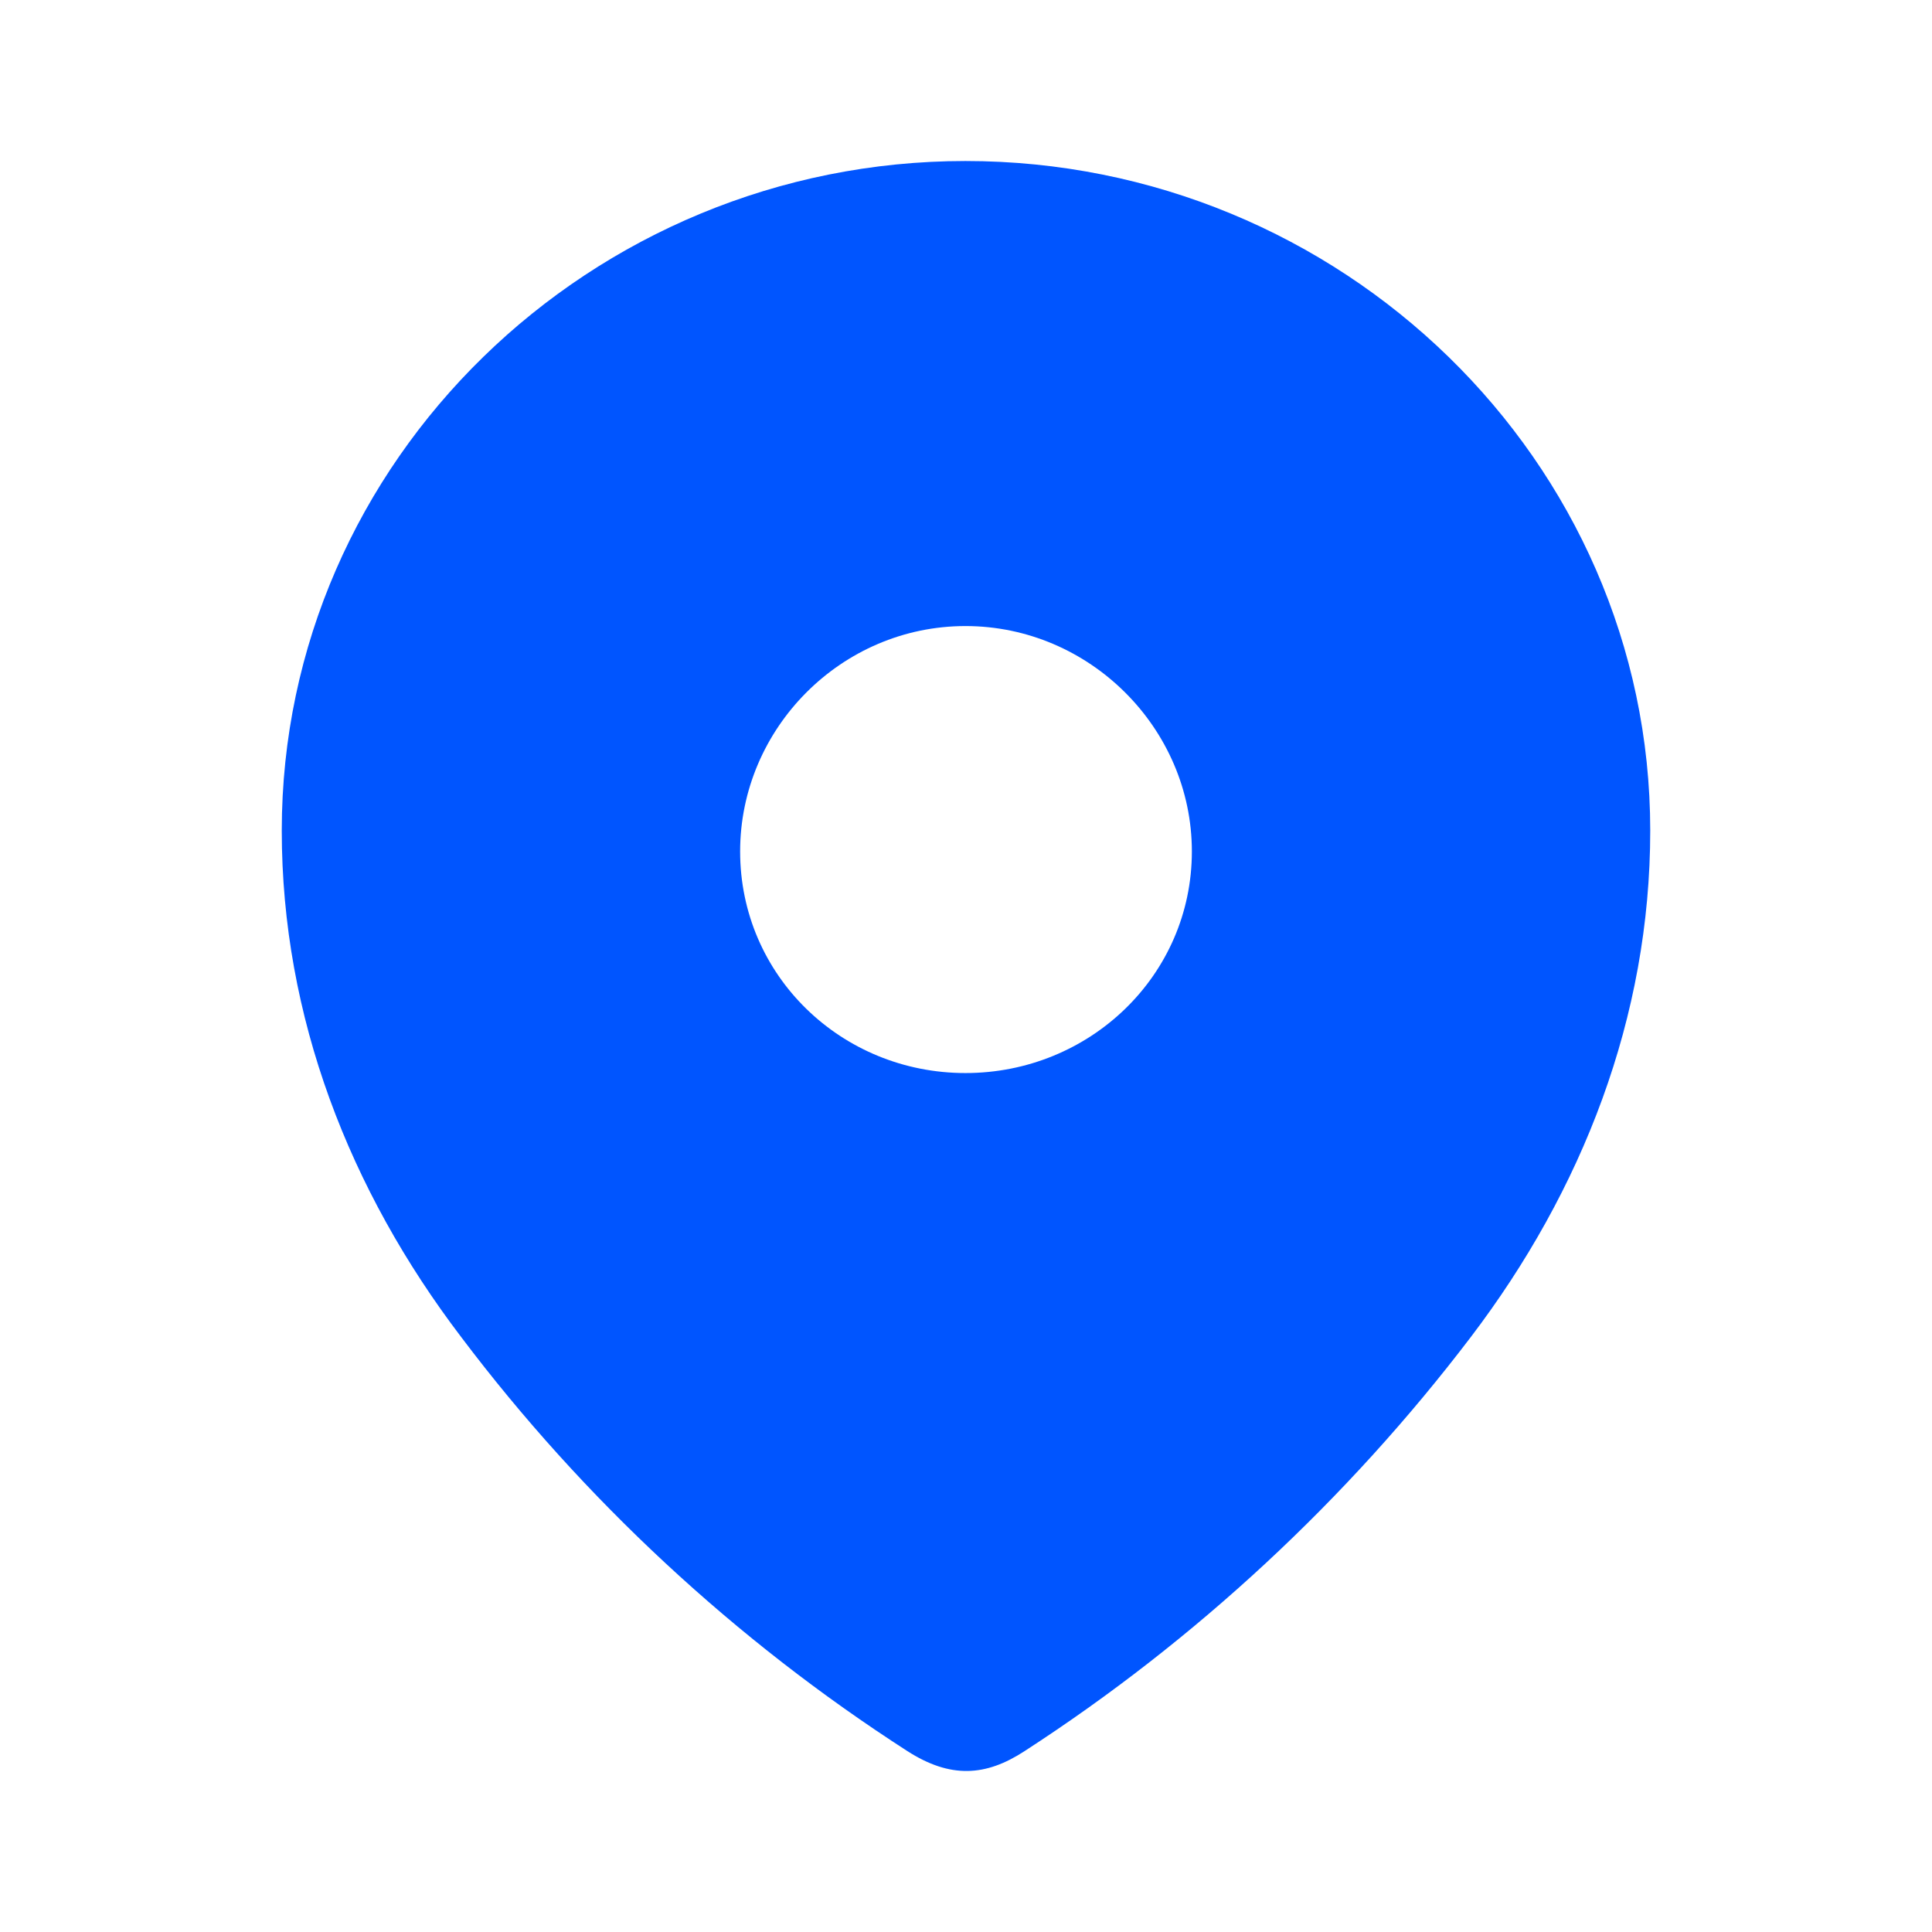 <svg width="44" height="44" viewBox="0 0 44 44" fill="none" xmlns="http://www.w3.org/2000/svg">
<path fill-rule="evenodd" clip-rule="evenodd" d="M6.417 18.916C6.417 10.483 13.464 3.667 21.988 3.667C30.536 3.667 37.583 10.483 37.583 18.916C37.583 23.165 36.038 27.111 33.494 30.454C30.688 34.143 27.229 37.357 23.336 39.879C22.445 40.462 21.64 40.506 20.663 39.879C16.747 37.357 13.288 34.143 10.506 30.454C7.96 27.111 6.417 23.165 6.417 18.916ZM16.856 19.391C16.856 22.216 19.161 24.438 21.988 24.438C24.816 24.438 27.144 22.216 27.144 19.391C27.144 16.588 24.816 14.258 21.988 14.258C19.161 14.258 16.856 16.588 16.856 19.391Z" fill="#0055FF"/>
</svg>
